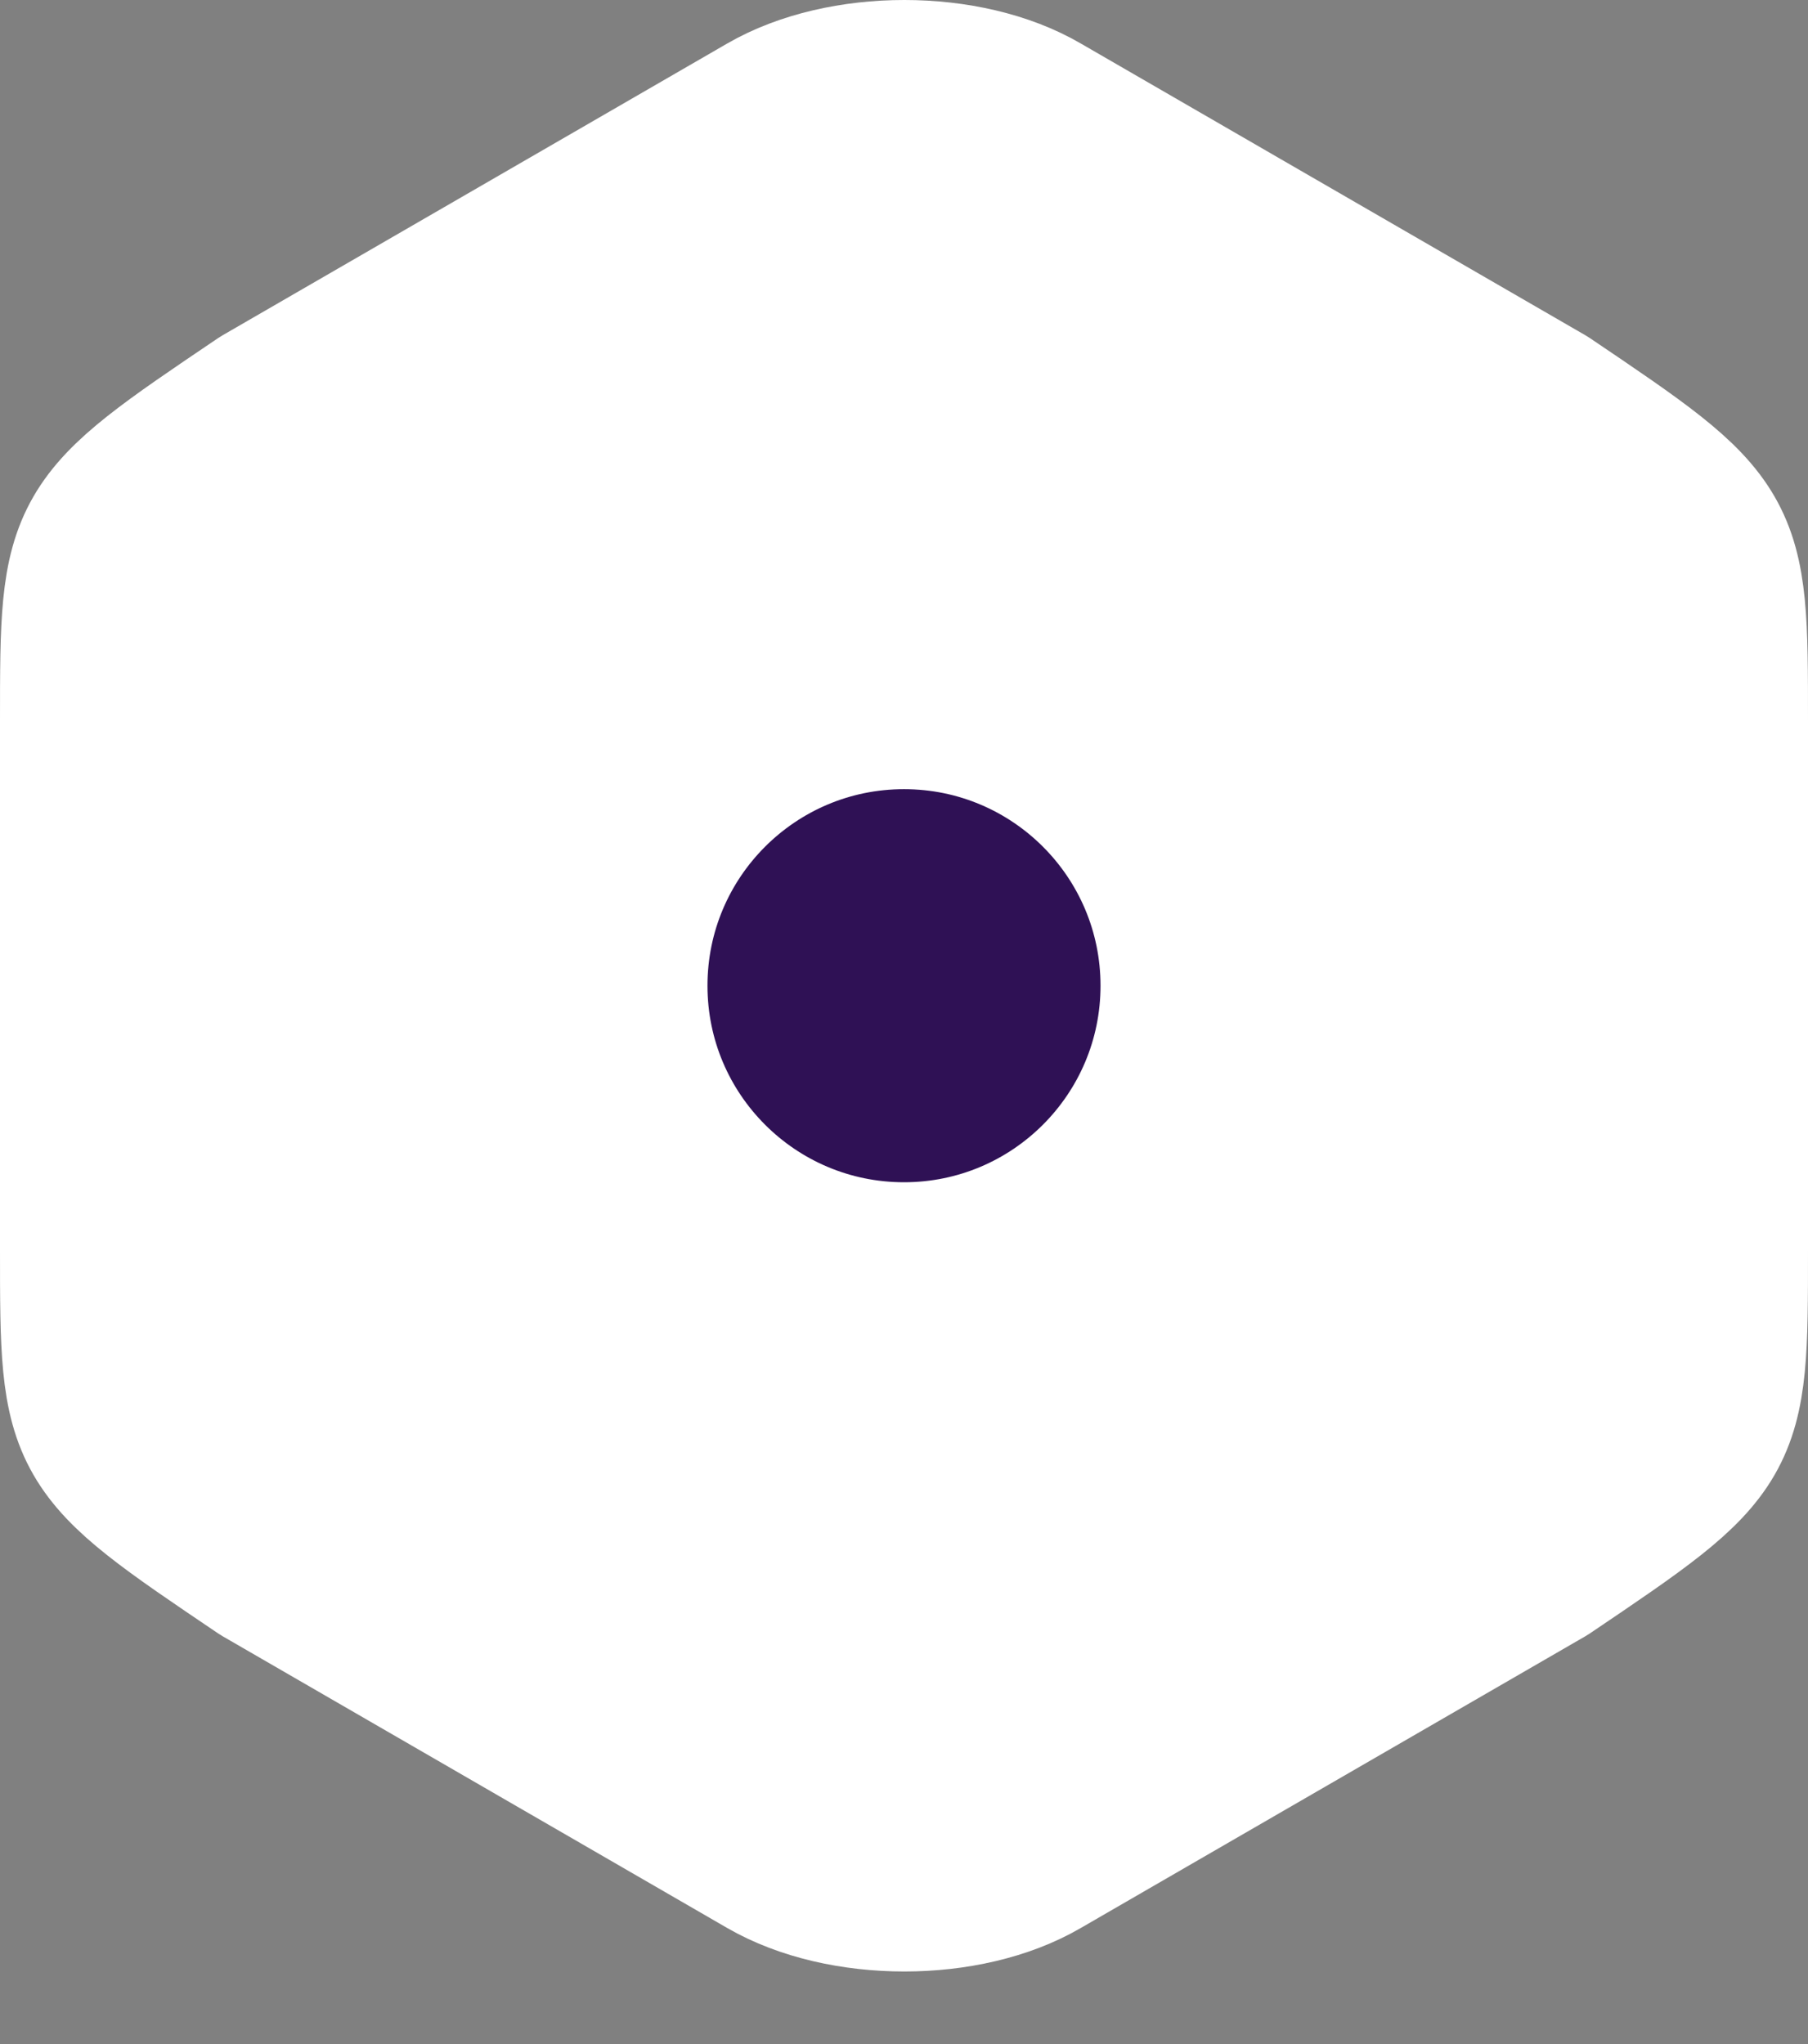 <svg width="23" height="26" viewBox="0 0 23 26" fill="none" xmlns="http://www.w3.org/2000/svg">
<rect x="0" y="0" width="23" height="26" fill="#808080" stroke="none"/>
<path d="M1 9.167V15.898C1 18.372 1 18.372 3.333 19.947L9.75 23.657C10.718 24.217 12.293 24.217 13.25 23.657L19.667 19.947C22 18.372 22 18.372 22 15.91V9.167C22 6.705 22 6.705 19.667 5.13L13.25 1.42C12.293 0.86 10.718 0.86 9.75 1.42L3.333 5.13C1 6.705 1 6.705 1 9.167Z" fill="white" stroke="white" stroke-width="2" stroke-linecap="round" stroke-linejoin="round"/>
<path d="M11.5 16.038C13.433 16.038 15 14.471 15 12.538C15 10.605 13.433 9.038 11.5 9.038C9.567 9.038 8 10.605 8 12.538C8 14.471 9.567 16.038 11.5 16.038Z" fill="#2F1155" stroke="white" stroke-width="2" stroke-linecap="round" stroke-linejoin="round"/>
</svg>
